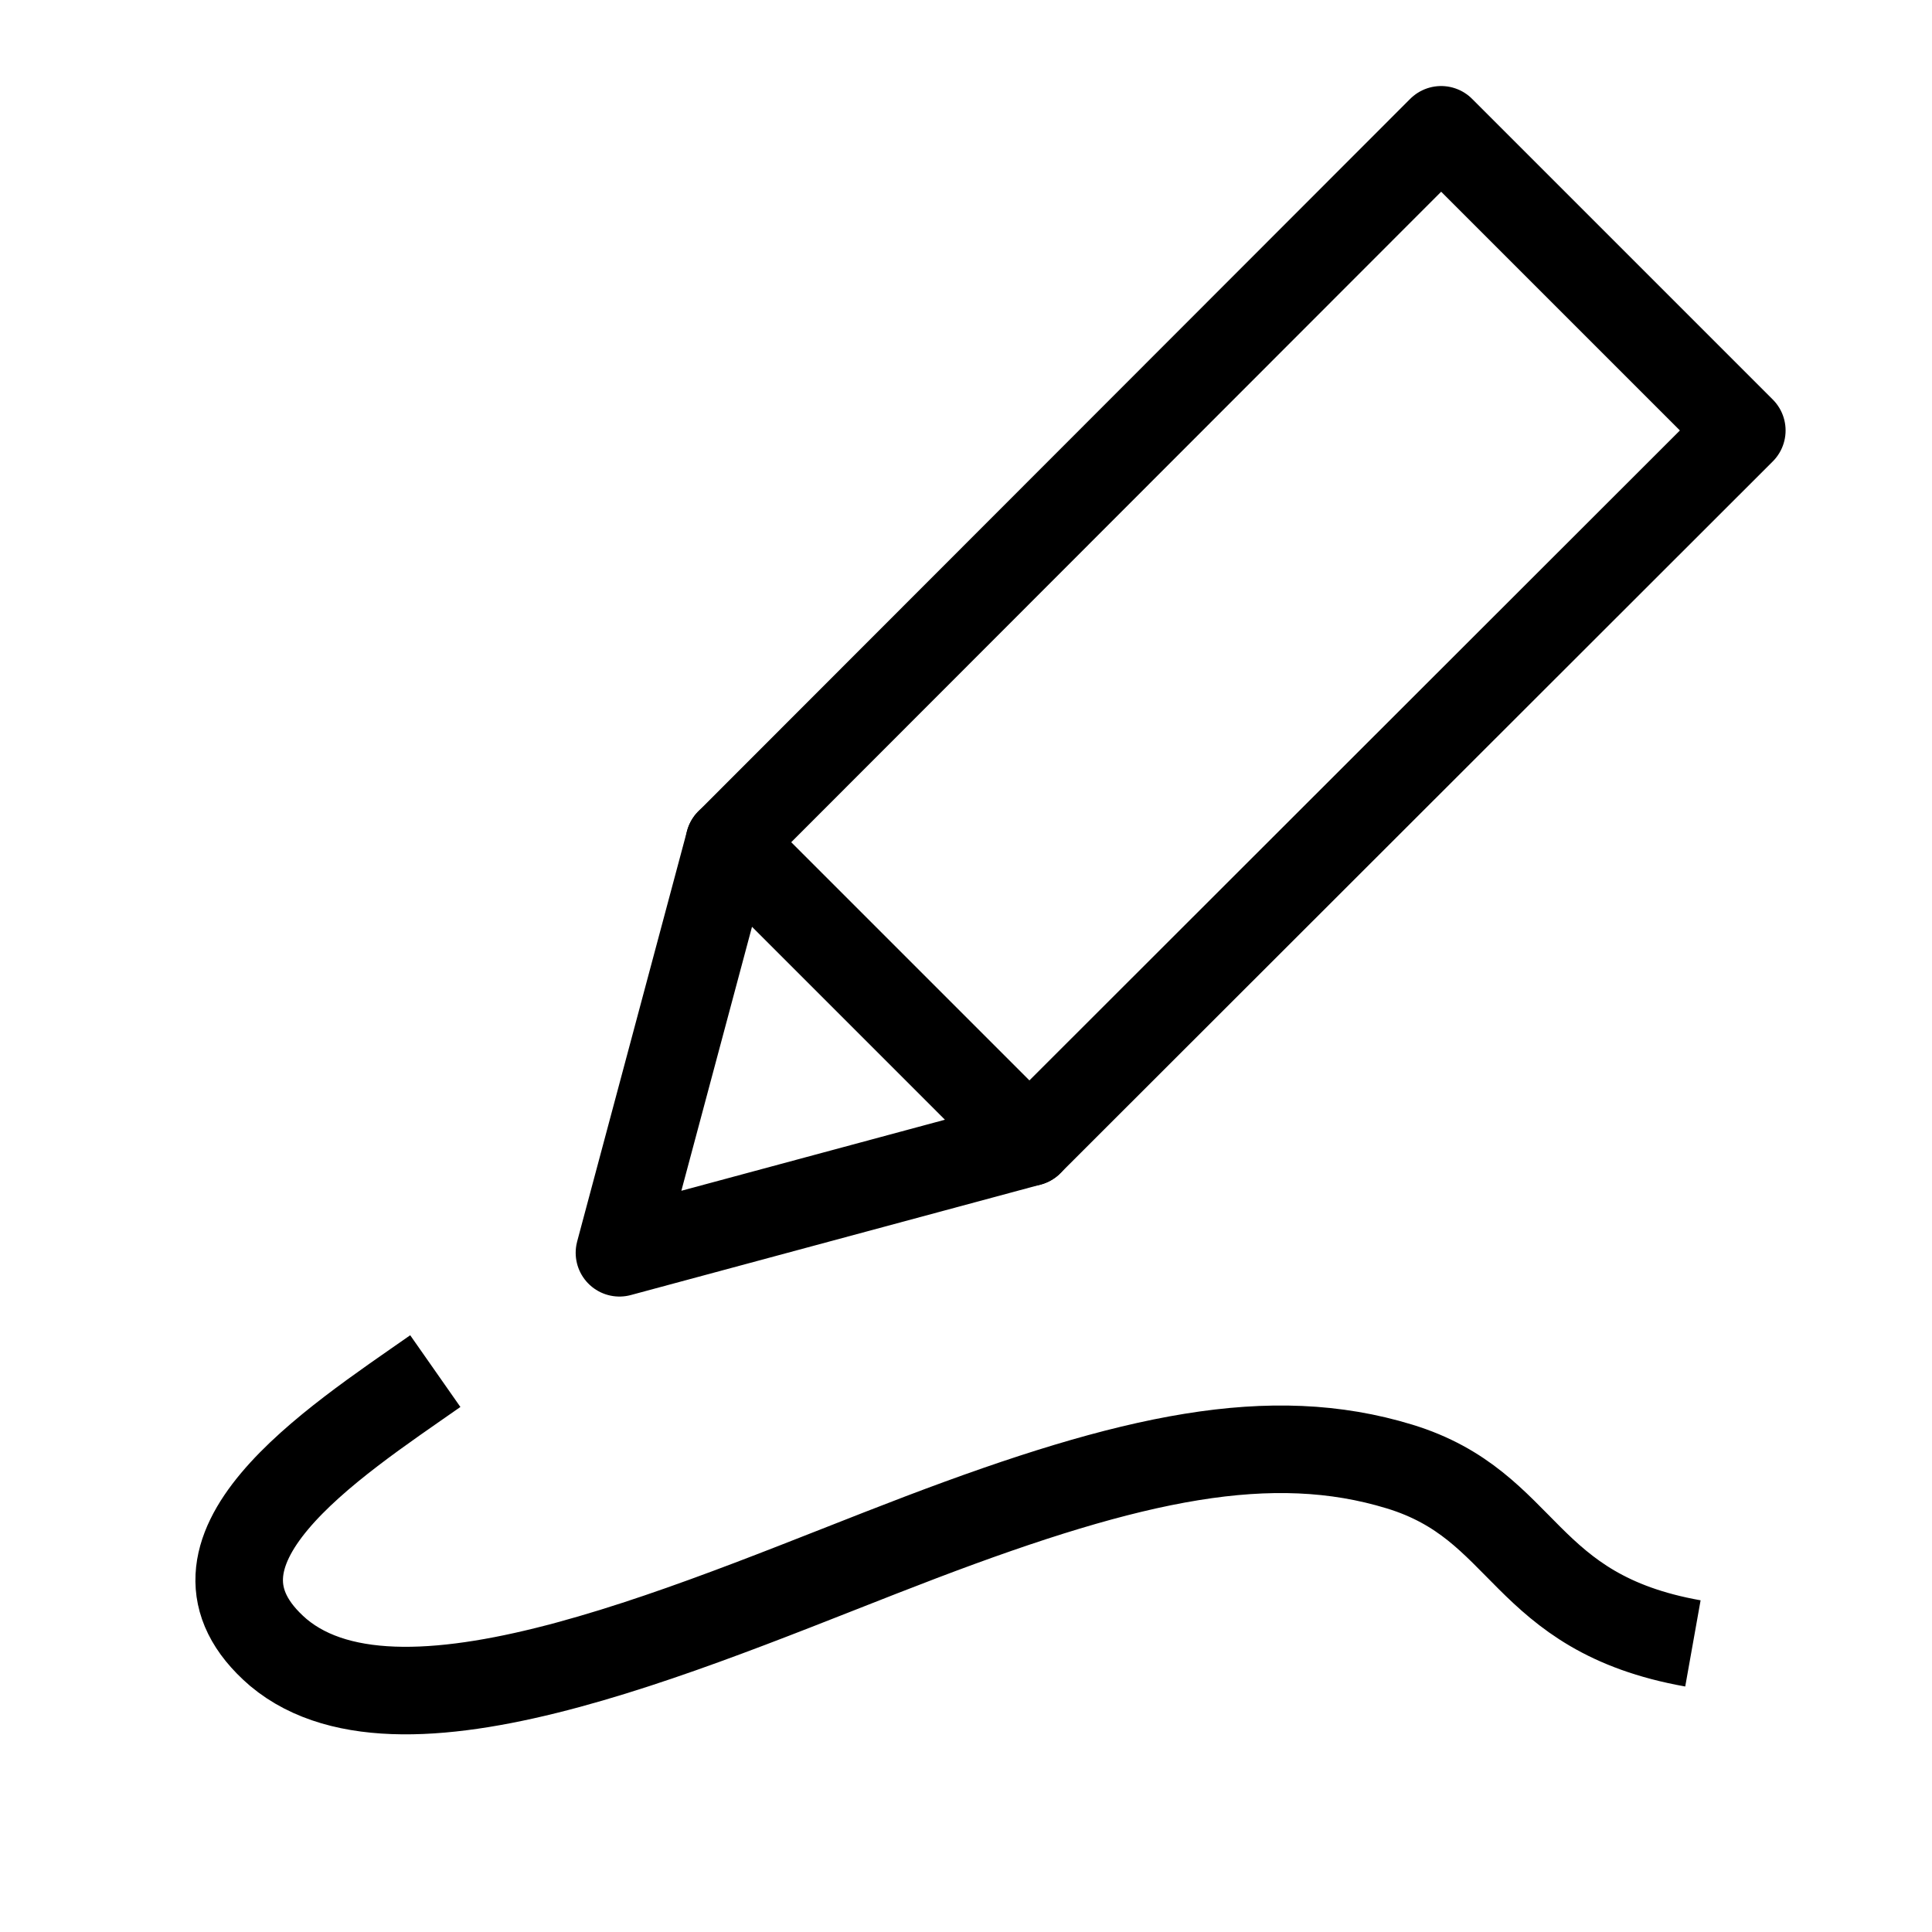 <svg id="cat-pg" xmlns="http://www.w3.org/2000/svg" viewBox="0 0 32 32"><defs><style>.cls-1,.cls-2,.cls-3{fill:none;stroke:#000000;stroke-width:1.45px;}.cls-1{stroke-miterlimit:10;}.cls-2,.cls-3{stroke-linejoin:round;}.cls-3{stroke-linecap:round;}</style></defs><title>icon_adve</title><path class="cls-1" d="M7.21,22.71c-1.7,1.19-4.53,3-2.6,4.66,2.1,1.76,7.15-.58,10.65-1.91s5.79-1.82,7.92-1.17,2,2.42,4.86,2.93"/><polygon class="cls-2" points="17.05 18.92 10.26 20.75 12.08 13.95 17.05 18.92"/><polyline class="cls-3" points="17.05 18.92 28.85 7.13 23.87 2.15 12.08 13.95"/></svg>